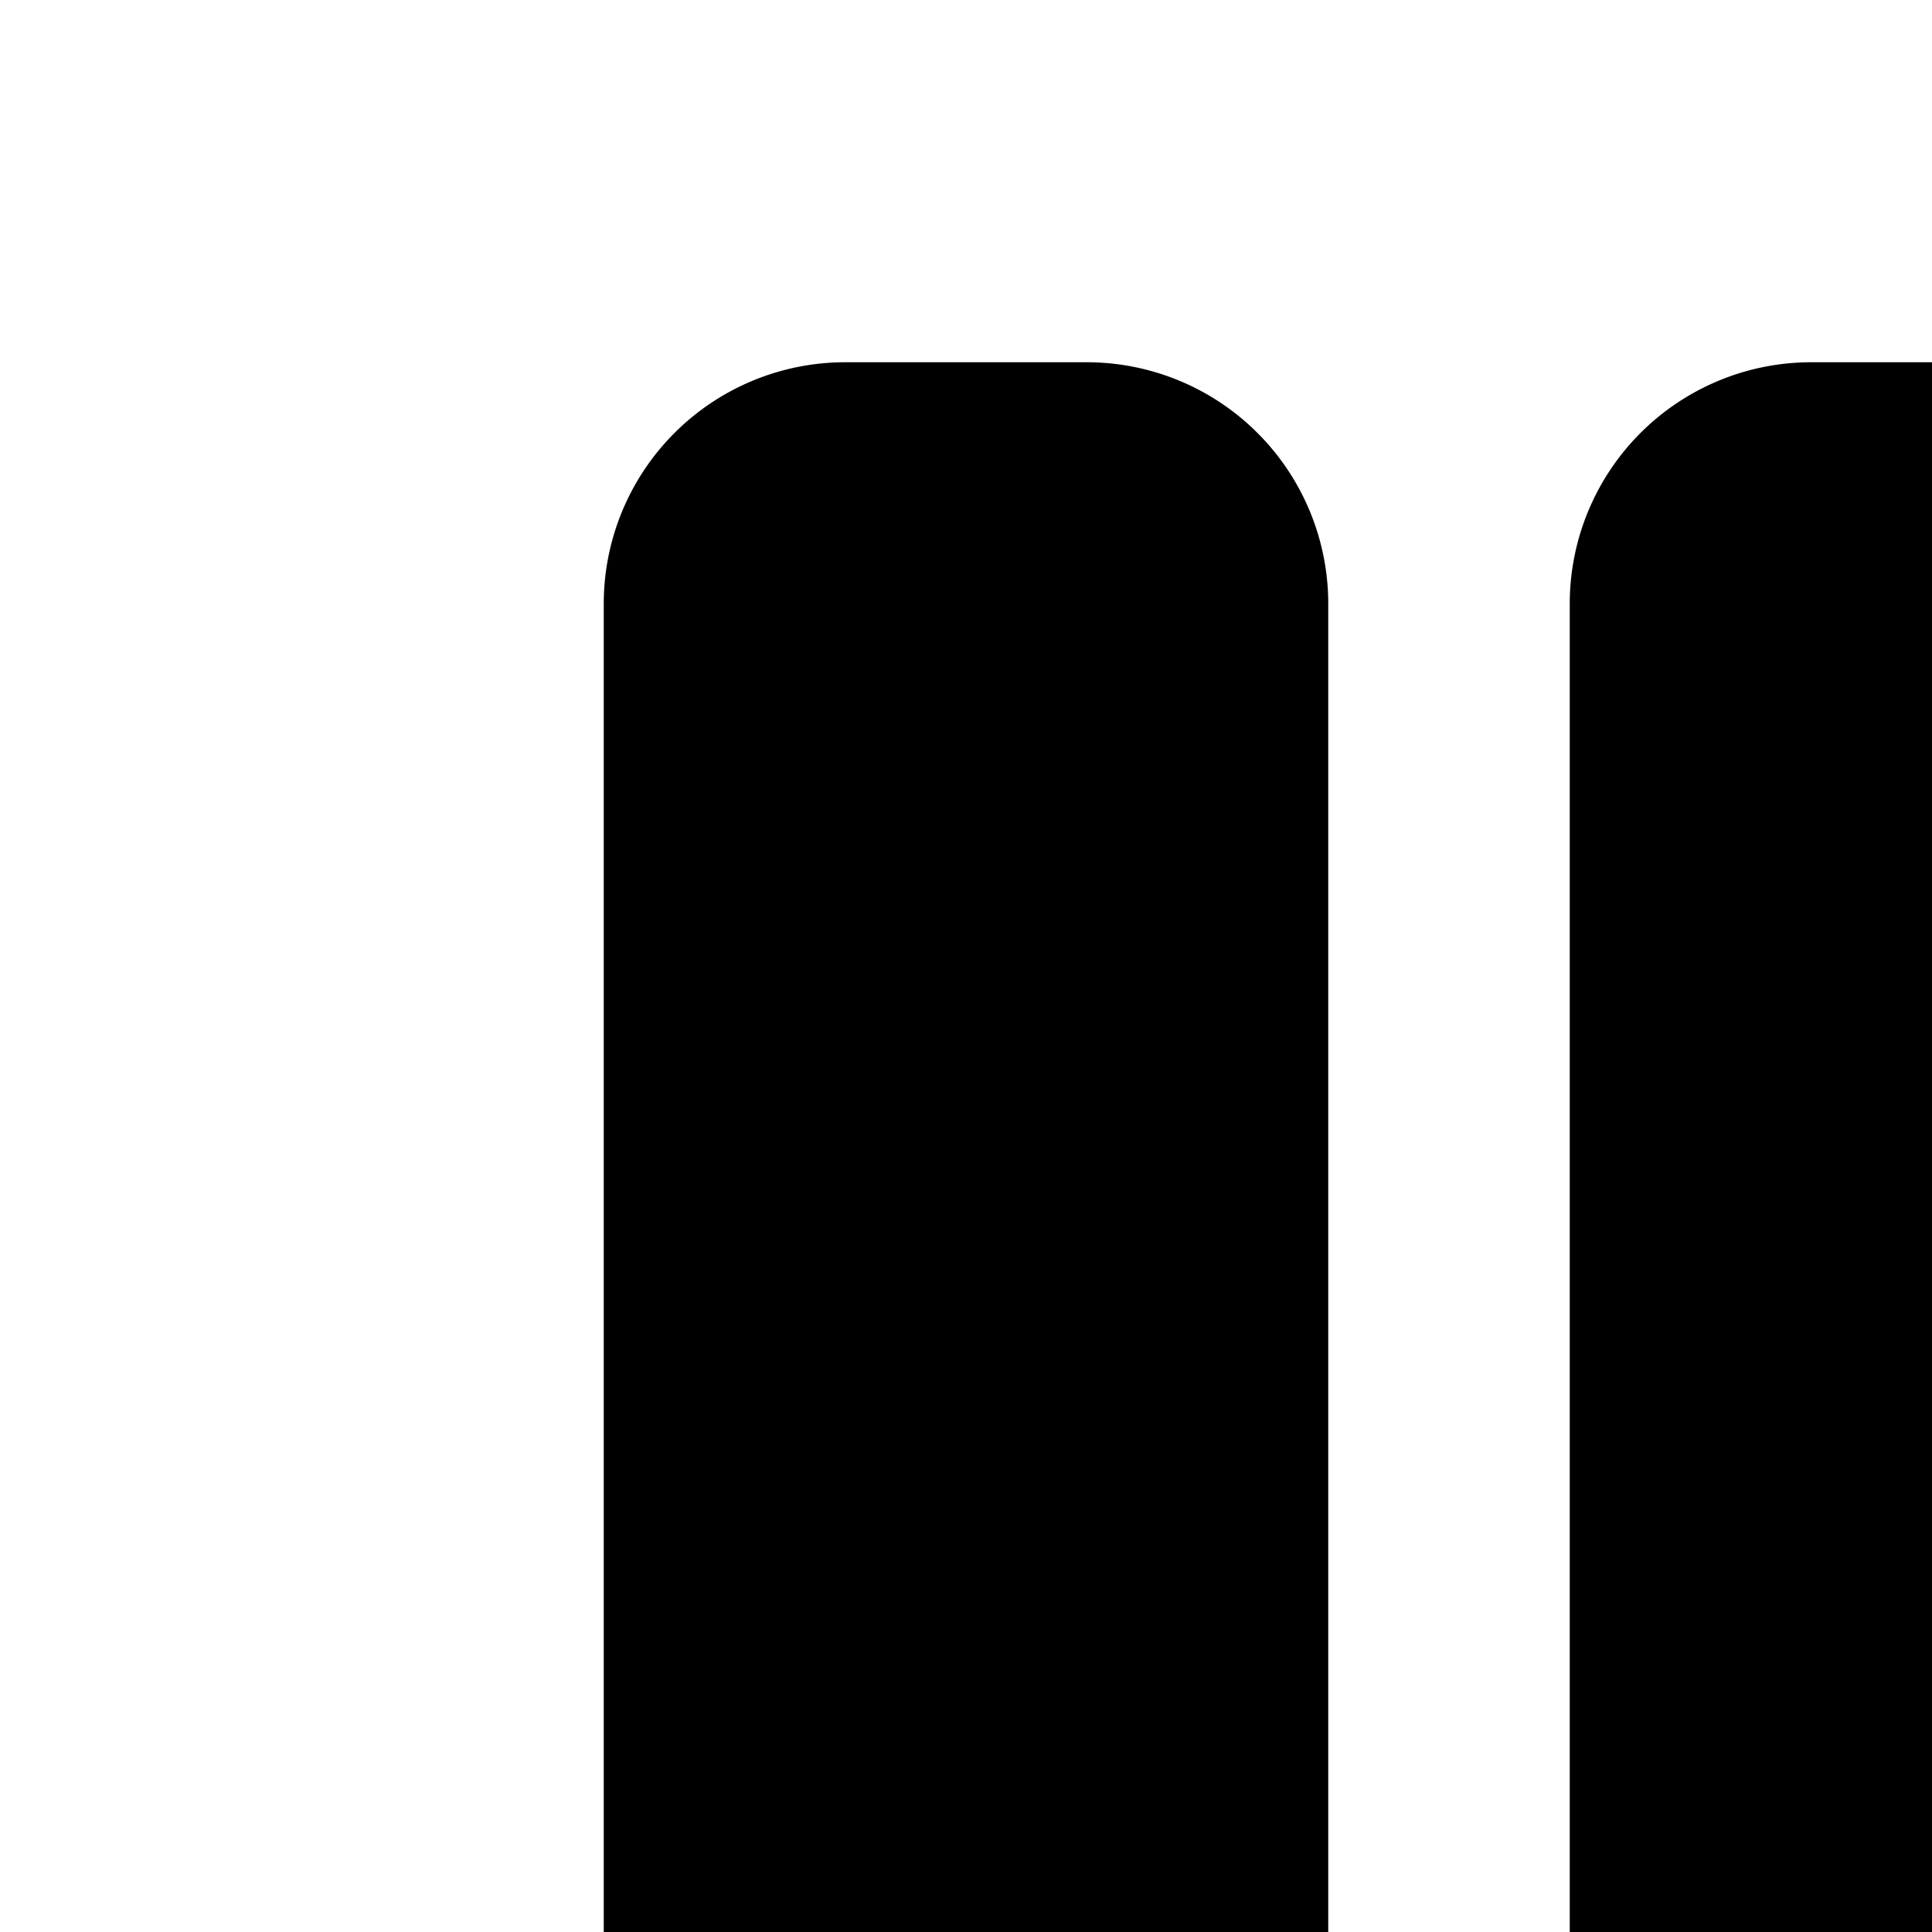 <svg xmlns="http://www.w3.org/2000/svg" viewBox="0 0 16 16"><path d="M7 3a2 2 0 0 0-2 2v14a2 2 0 0 0 2 2h2a2 2 0 0 0 2-2V5a2 2 0 0 0-2-2zm8 0a2 2 0 0 0-2 2v14a2 2 0 0 0 2 2h2a2 2 0 0 0 2-2V5a2 2 0 0 0-2-2z"/></svg>